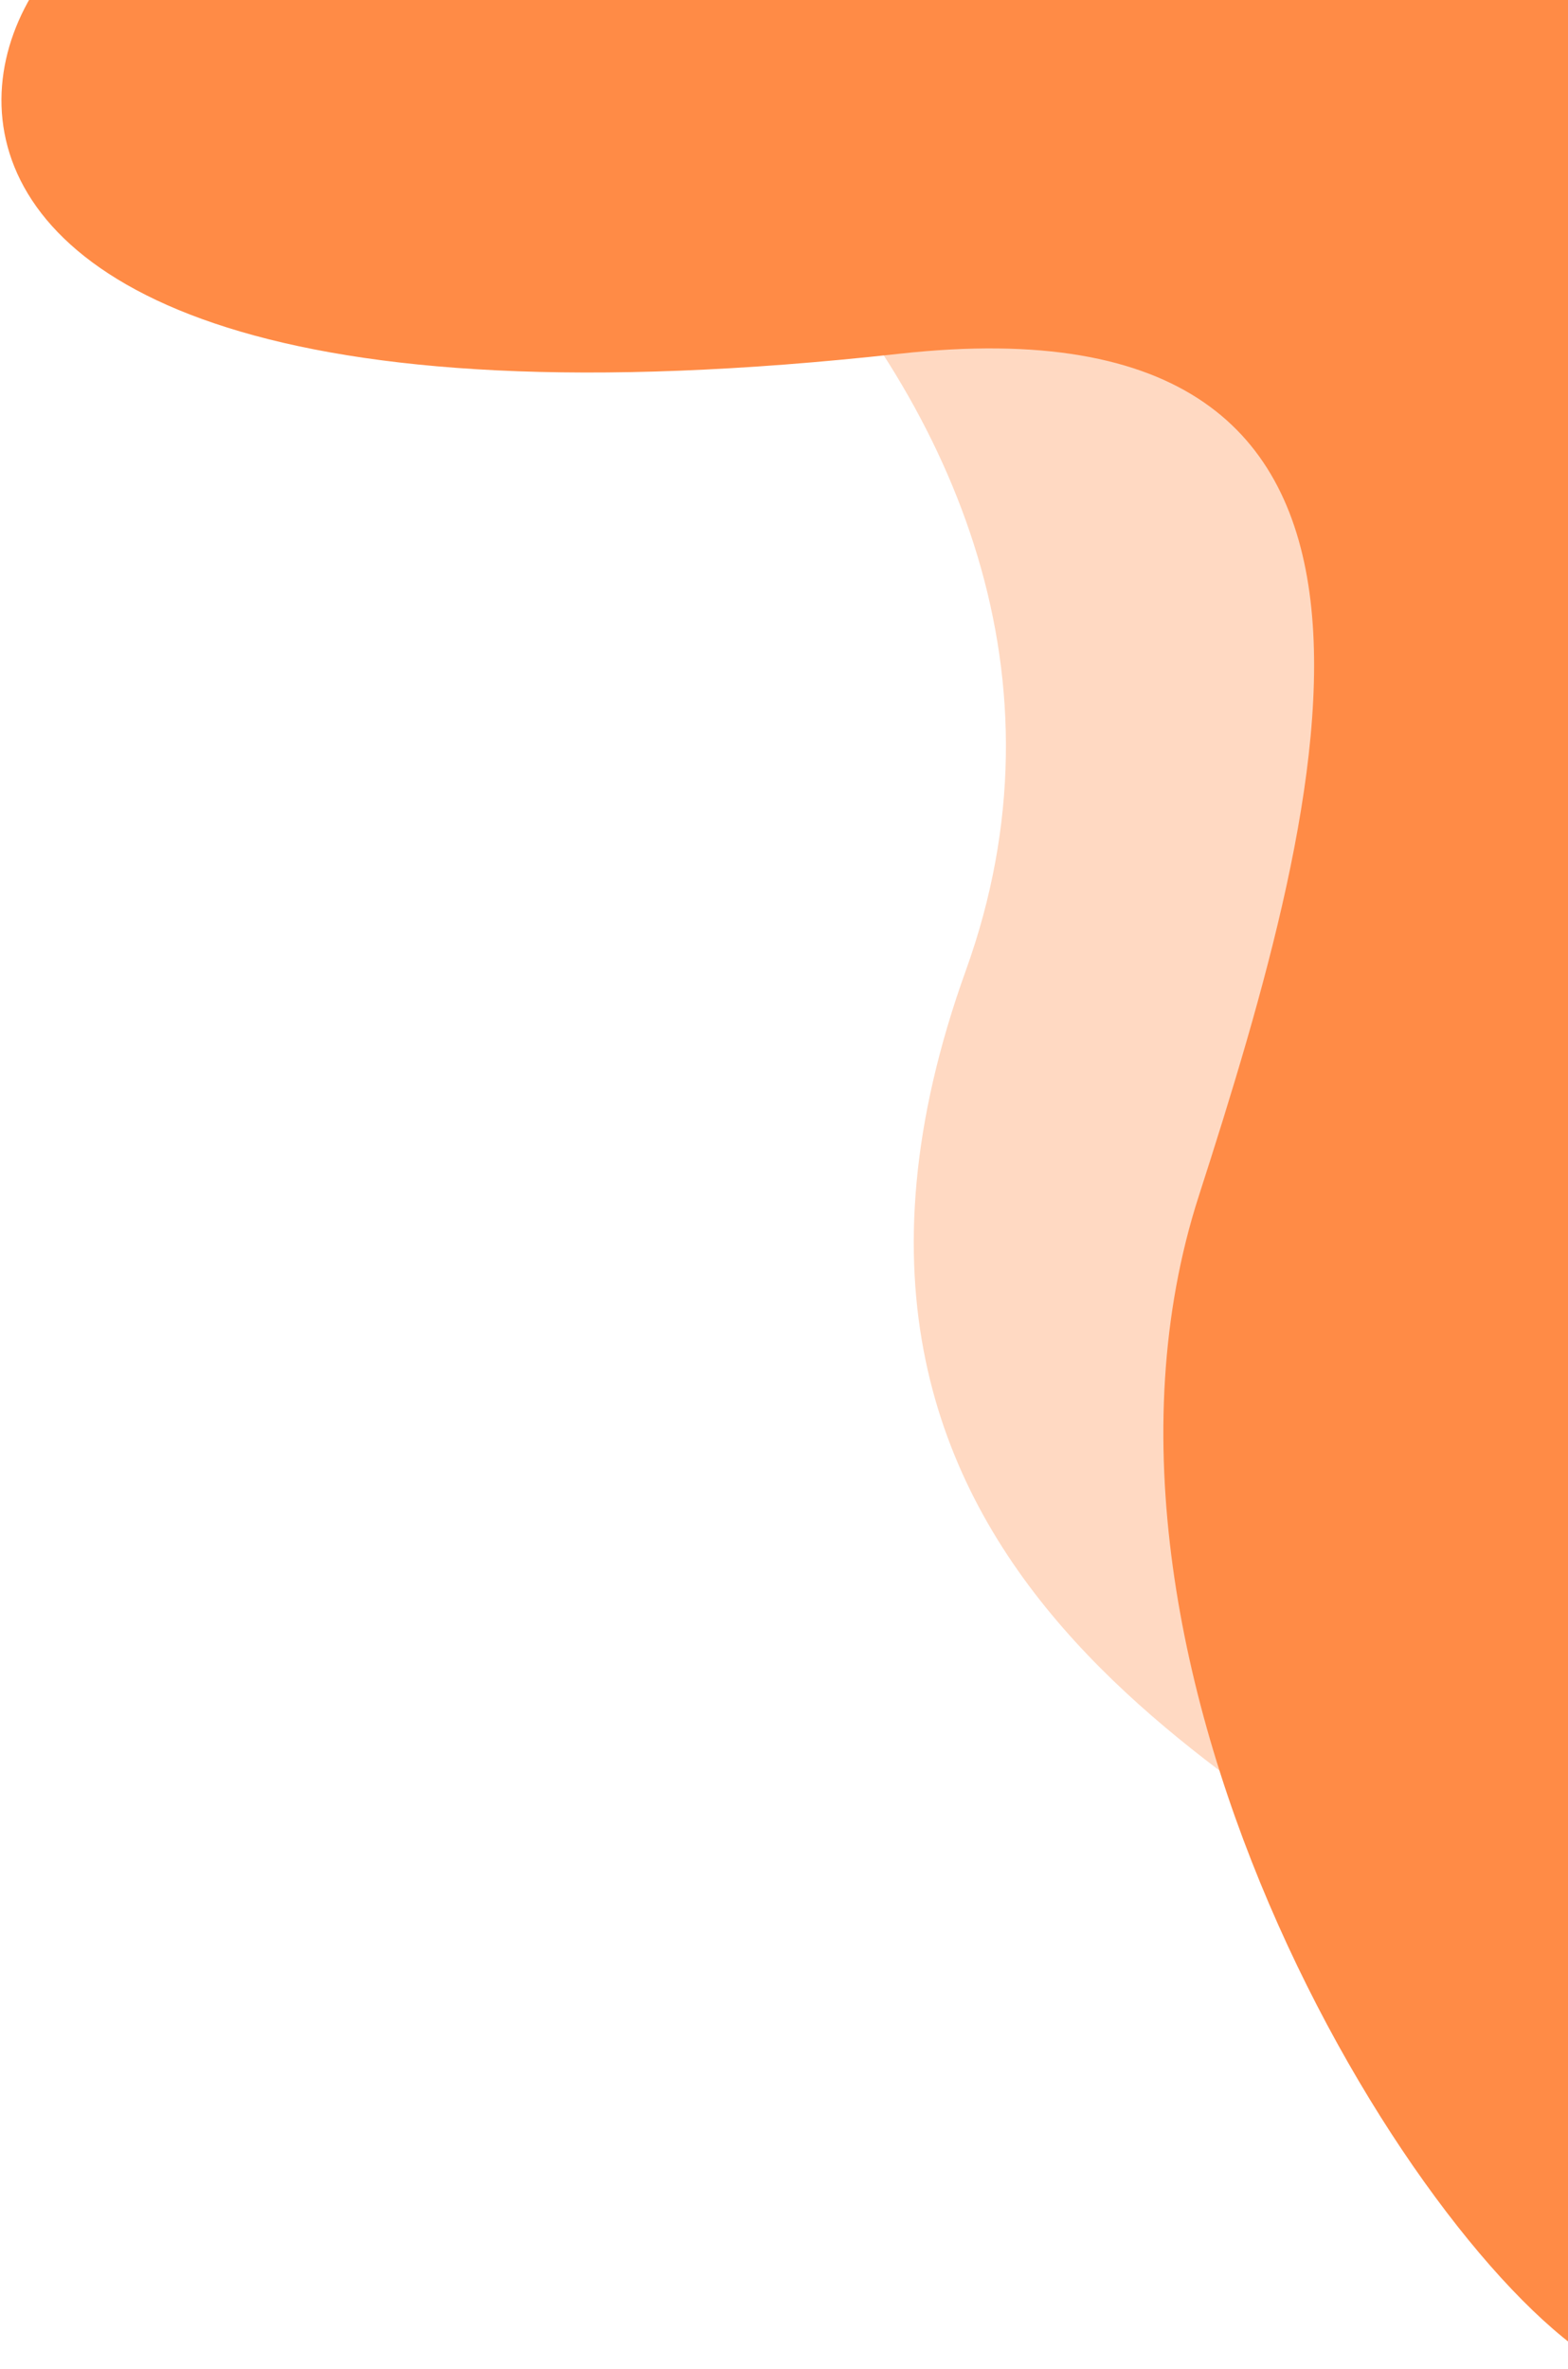 <svg width="612" height="924" viewBox="0 0 612 924" fill="none" xmlns="http://www.w3.org/2000/svg">
    <path d="M68 -40.985C68.831 -40.993 69.669 -40.993 70.512 -40.985H561V752.998C503.454 698.494 290.64 618.212 377 378.499C458.957 151.005 197.838 -39.728 70.512 -40.985H68Z" fill="#FFD9C2"/>
    <path d="M350.999 138C-144.077 192.759 -1.502 -78.817 104.271 -42.845H628V923.999C556.749 886.803 408.251 651.672 467.87 466.639C518.5 309.5 572.499 113.5 350.999 138Z" fill="#FF8B46"/>
</svg>
